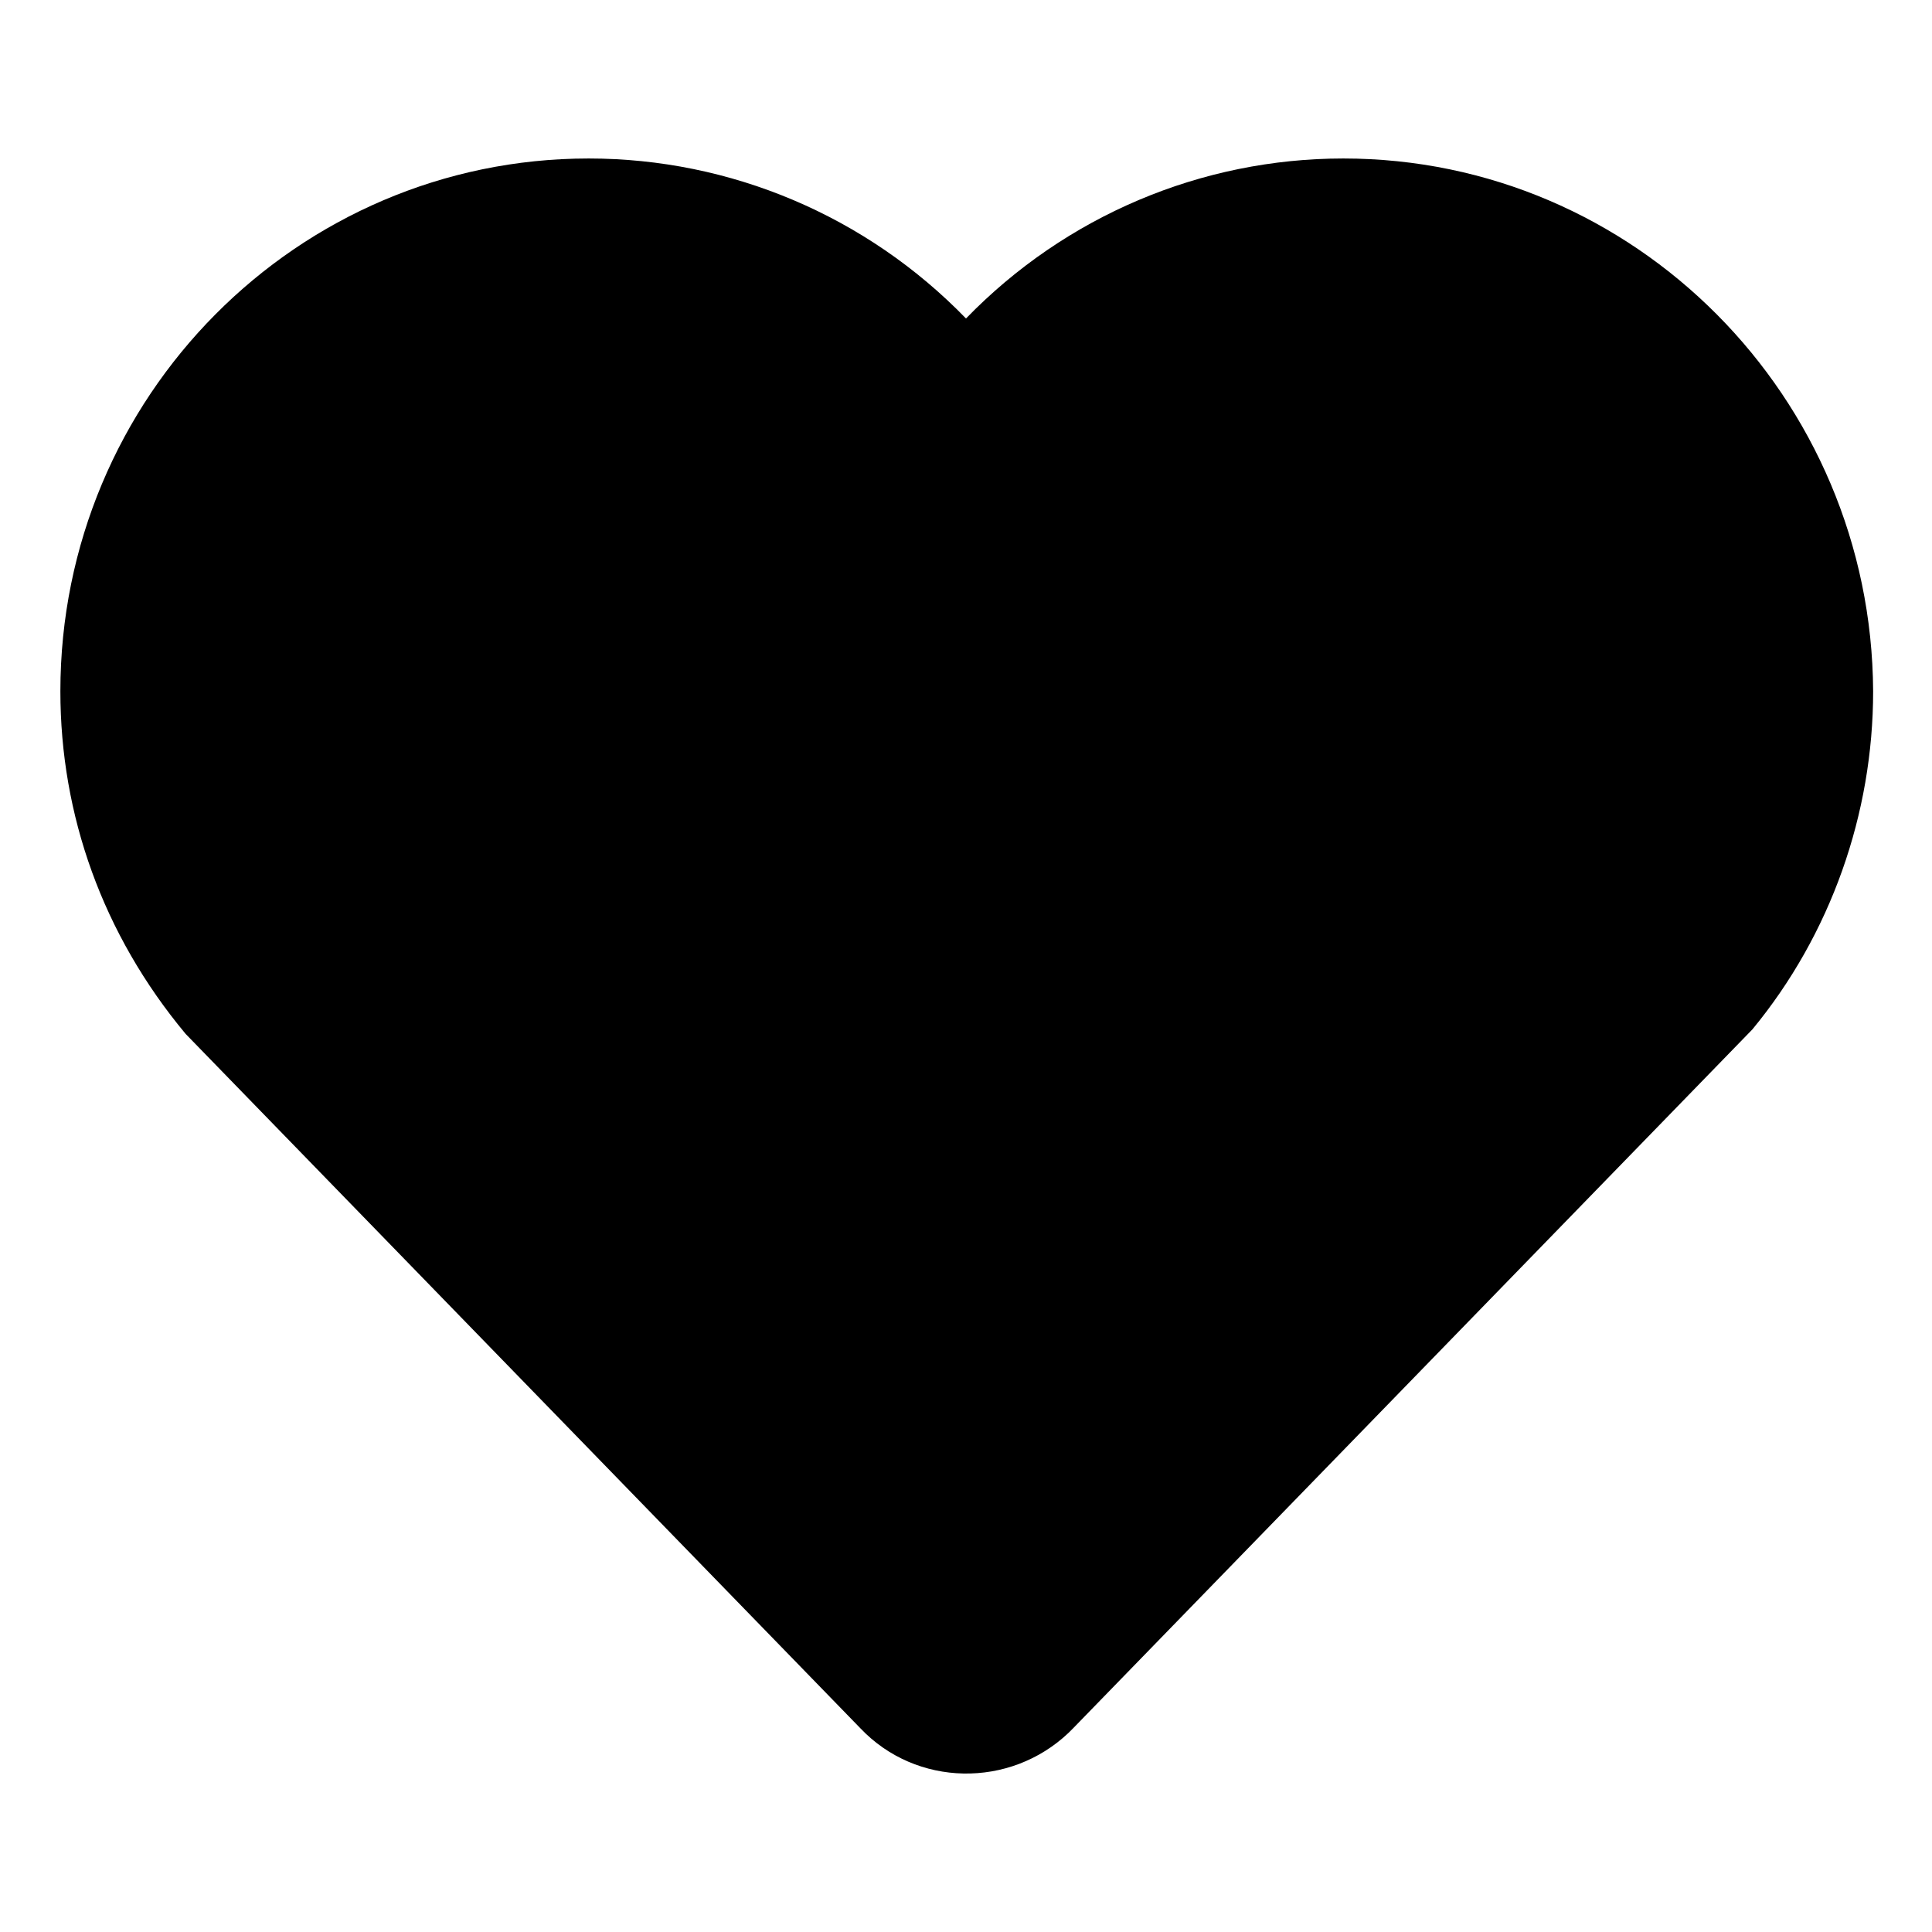 <?xml version="1.0" encoding="utf-8"?>
<!-- Generator: Adobe Illustrator 21.0.0, SVG Export Plug-In . SVG Version: 6.00 Build 0)  -->
<svg version="1.1" id="图层_1" xmlns="http://www.w3.org/2000/svg" xmlns:xlink="http://www.w3.org/1999/xlink" x="0px" y="0px"
	 viewBox="0 0 128 128" style="enable-background:new 0 0 128 128;" xml:space="preserve">
<path d="M89,10.5c-9.4,0-18.4,3.8-25,10.6c-6.6-6.8-15.6-10.6-25-10.6c-19.3,0-35,15.8-35,35.3c0,8.2,2.8,16.1,8.3,22.7L57,114.5
	c3.7,3.9,9.9,4,13.8,0.3c0.1-0.1,0.2-0.2,0.3-0.3l45-46.3c5.2-6.3,8-14.3,8-22.4C124,26.3,108.3,10.5,89,10.5"/>
</svg>
